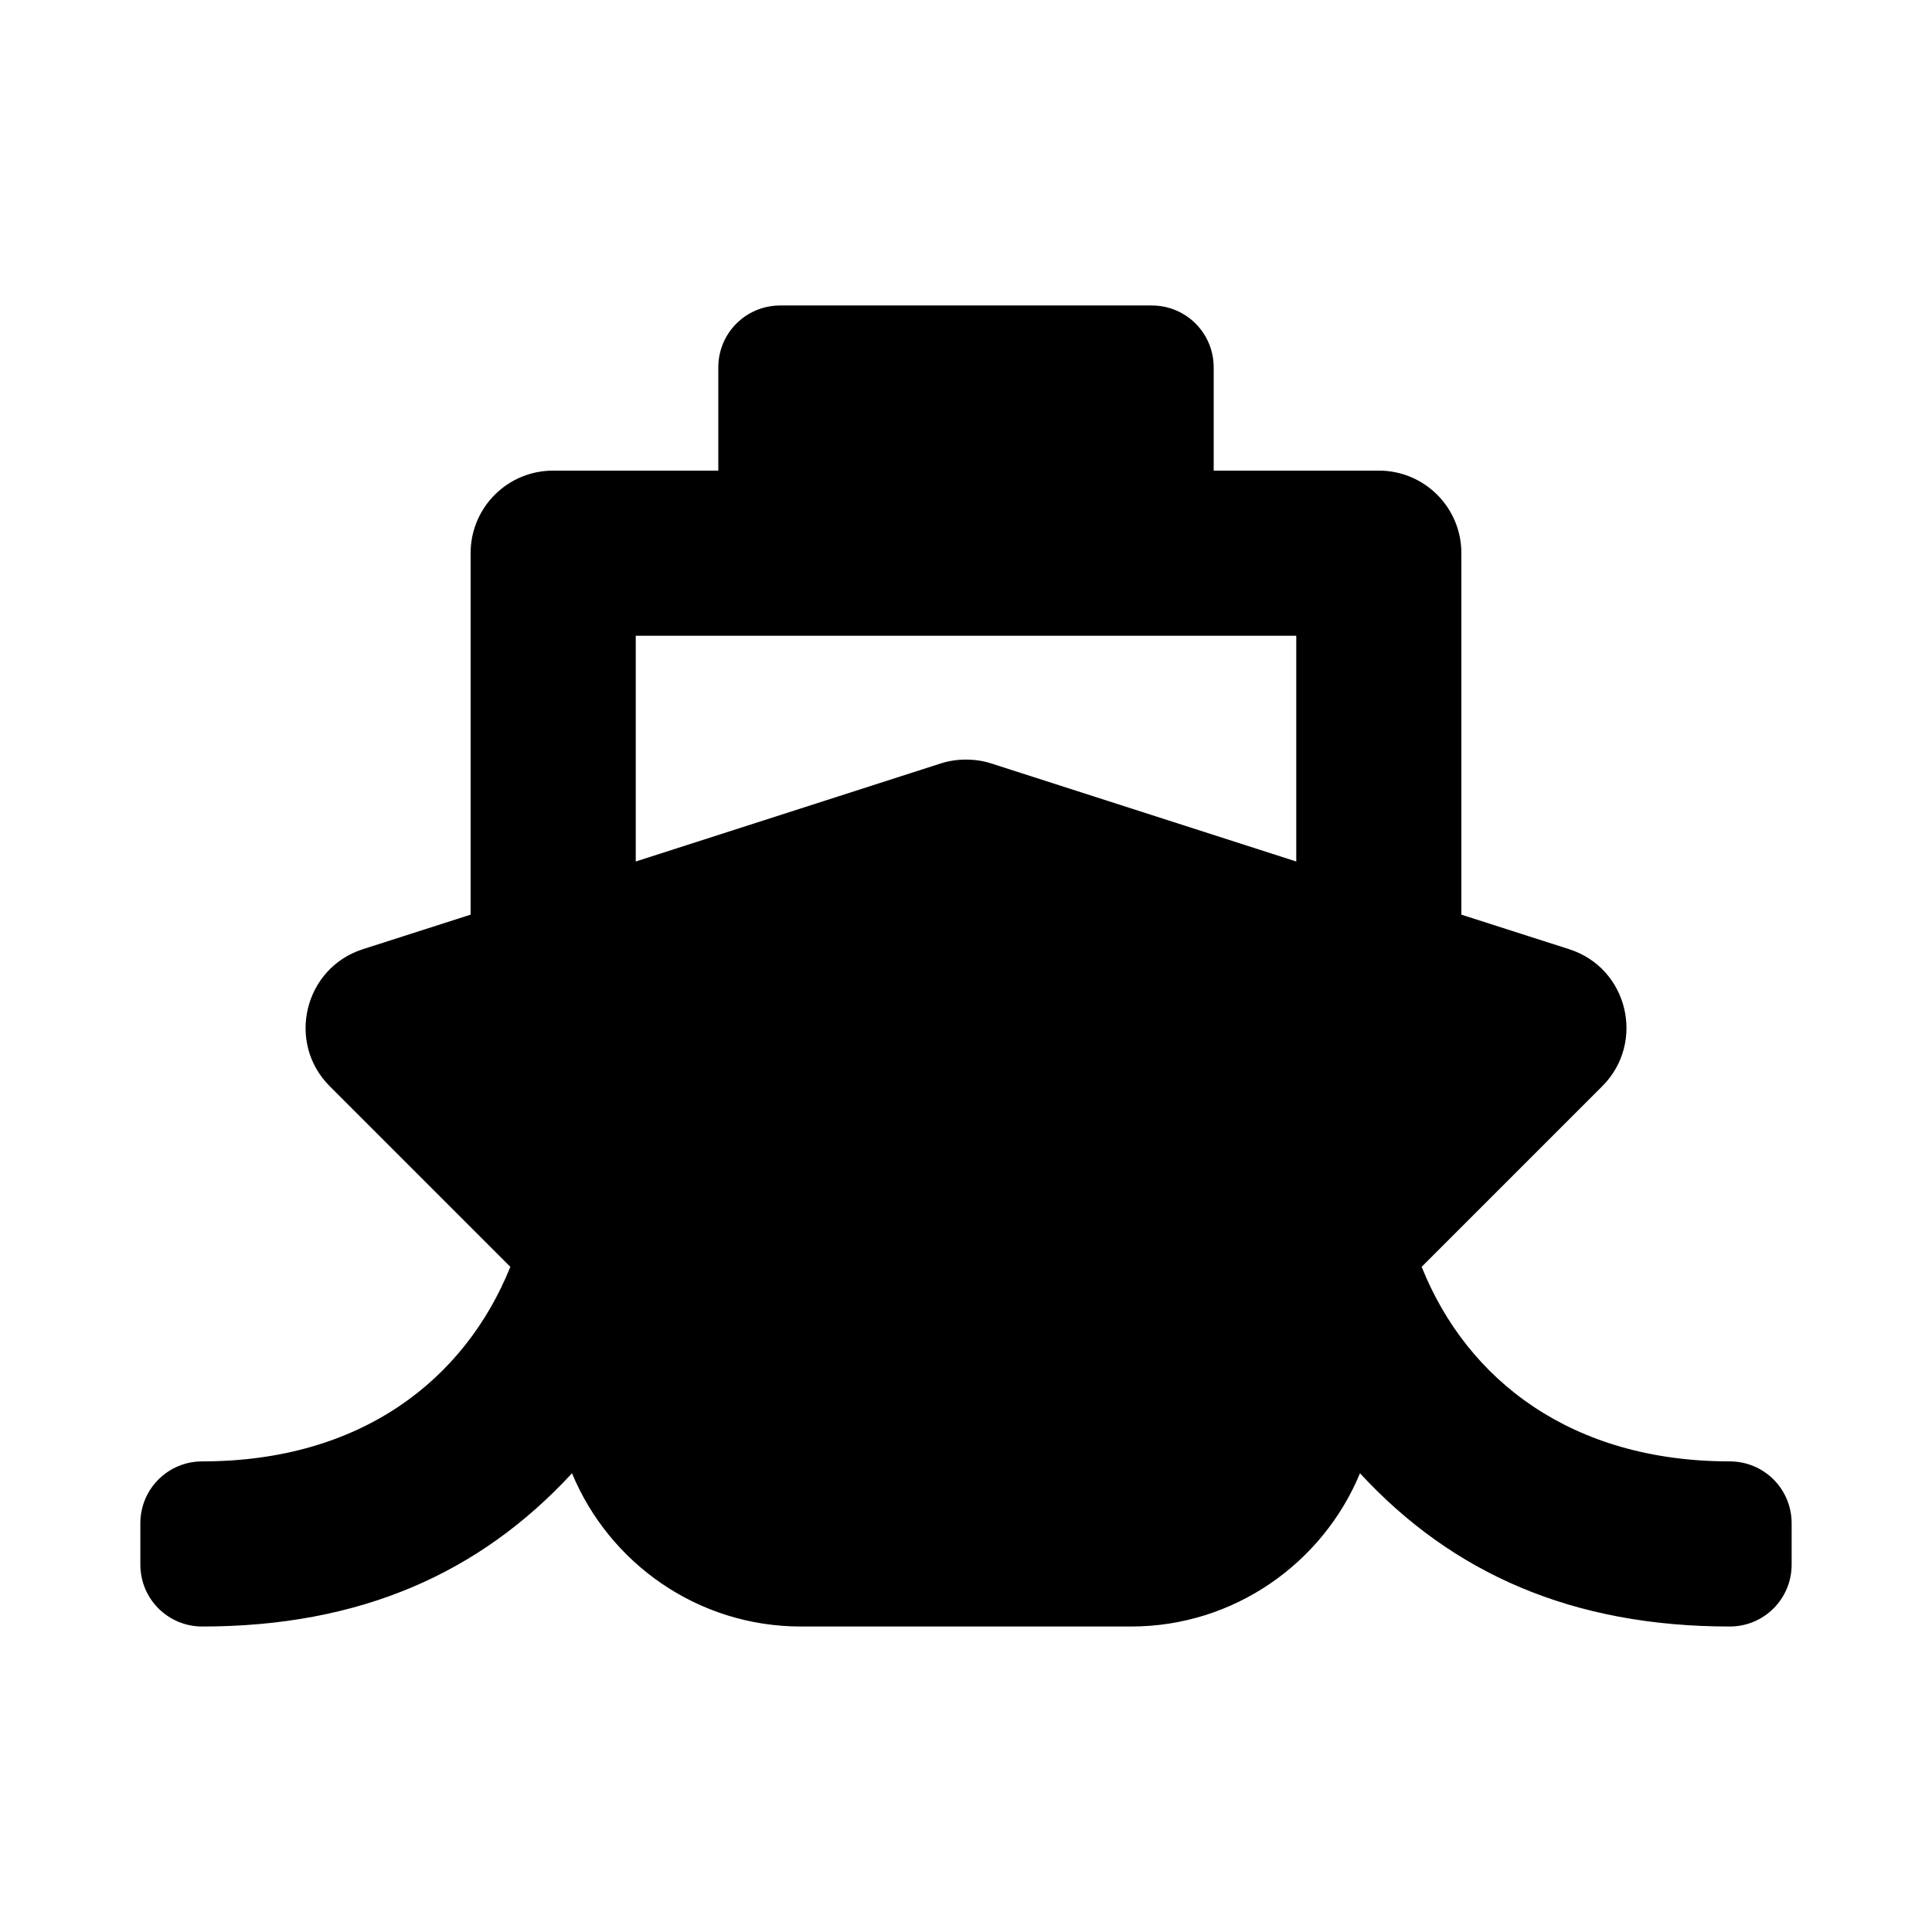 <svg xmlns="http://www.w3.org/2000/svg" width="100%" height="100%" viewBox="0 0 748.8 748.8"><path fill="currentColor" d="M551 491c17.8 44.4 58.6 75.4 119.4 75.4 13.3 0 24 10.7 24 24v16c0 13.3-10.7 24-24 24-61 0-107.5-20.6-143.3-59.4-14.4 34.8-48.8 59.4-88.7 59.4h-128c-40 0-74.3-24.6-88.7-59.4-35.8 38.8-82.2 59.4-143.3 59.4-13.3 0-24-10.7-24-24v-16c0-13.3 10.7-24 24-24 61.6 0 101.8-31.7 119.4-75.4l-70-70c-16.9-16.9-9.9-45.8 12.8-53.1l41.8-13.4v-140.1c0-17.7 14.3-32 32-32h64v-40c0-13.3 10.7-24 24-24h144c13.3 0 24 10.7 24 24v40h64c17.7 0 32 14.3 32 32v140.1l41.8 13.4c22.8 7.3 29.7 36.2 12.8 53.1zM246.4 246.4v87.5l118.2-38c3.1-1 6.4-1.5 9.8-1.5 3.4 0 6.7 0.5 9.8 1.5l118.2 38v-87.5h-256z" /></svg>